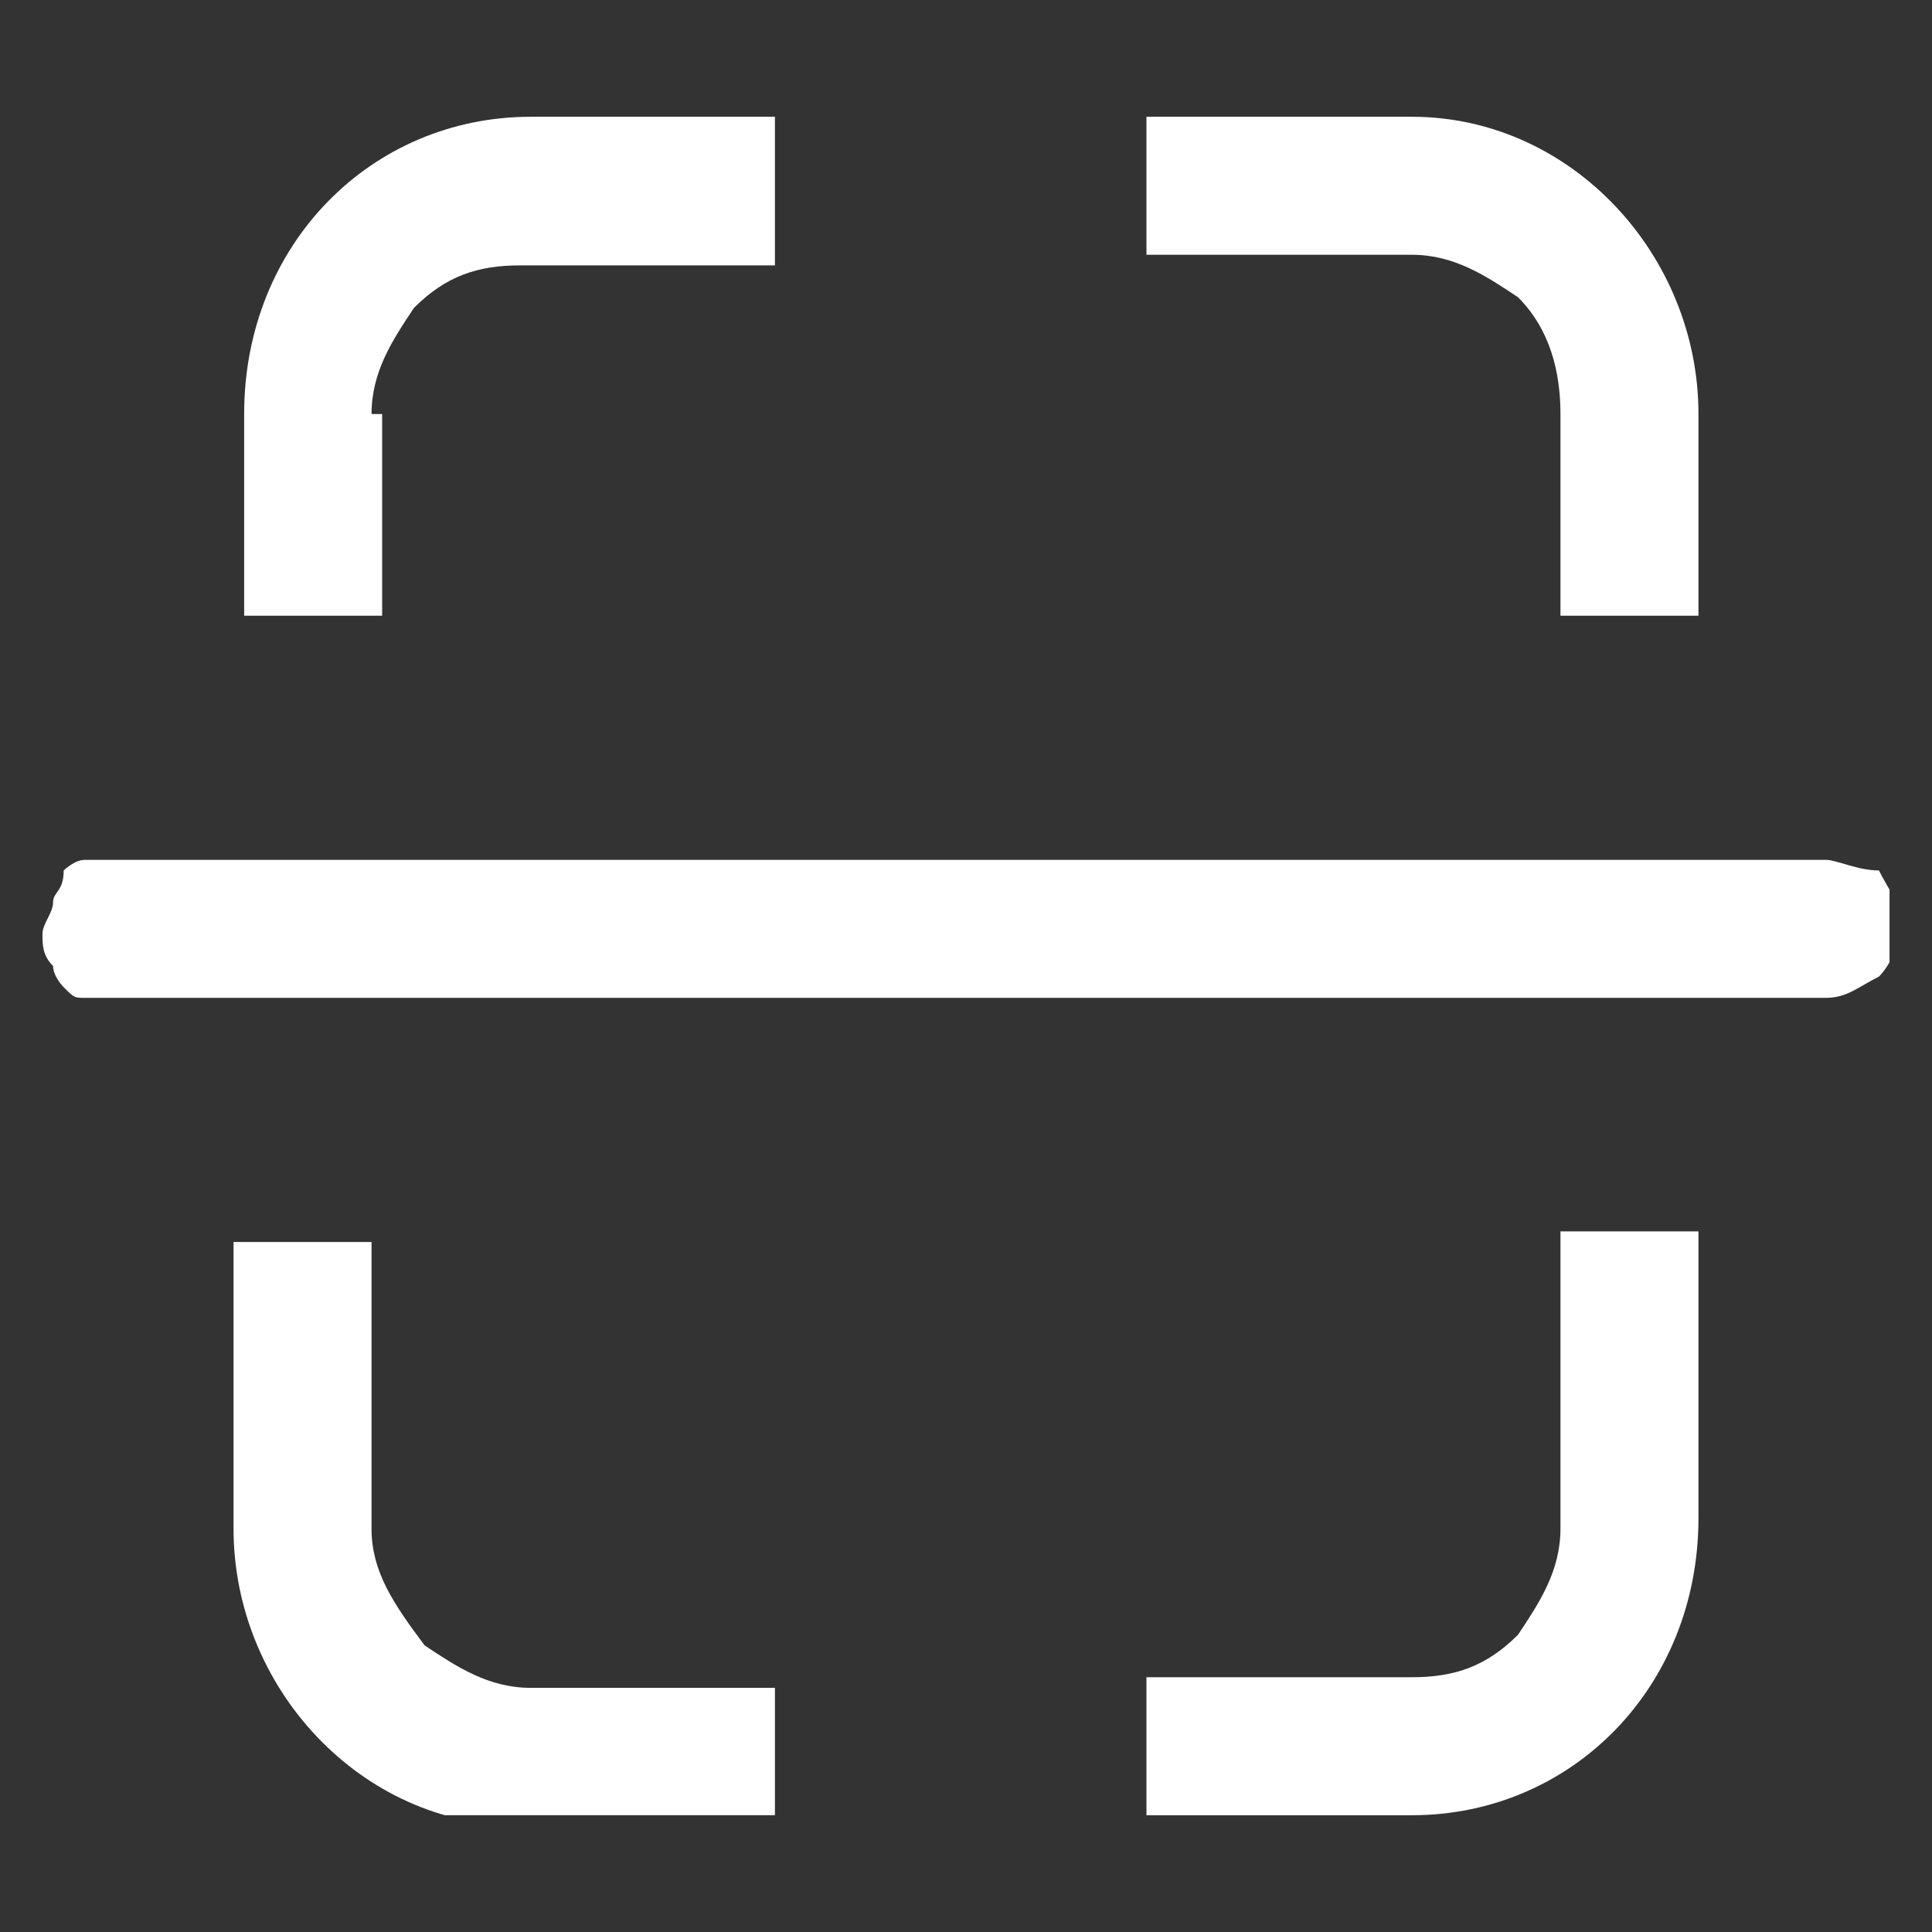 <?xml version="1.0" encoding="utf-8"?>
<!-- Generator: Adobe Illustrator 23.1.1, SVG Export Plug-In . SVG Version: 6.00 Build 0)  -->
<svg version="1.1" id="圖層_1" xmlns="http://www.w3.org/2000/svg" xmlns:xlink="http://www.w3.org/1999/xlink" x="0px" y="0px"
	 viewBox="0 0 18.2 18.2" style="enable-background:new 0 0 18.2 18.2;" xml:space="preserve">
<rect x="0" y="0" width="18.2" height="18.2" fill="#333333" stroke="none"/>
<style type="text/css">
	.st0{clip-path:url(#SVGID_2_);}
	.st1{fill:#FFFFFF;}
	.st2{clip-path:url(#SVGID_4_);}
	.st3{clip-path:url(#SVGID_6_);}
</style>
<g>
	<defs>
		<rect id="SVGID_3_" x="0.4" y="1.1" width="17.4" height="16"/>
	</defs>
	<clipPath id="SVGID_2_">
		<use xlink:href="#SVGID_3_"  style="overflow:visible;"/>
	</clipPath>
	<g class="st0">
		<path class="st1" d="M3.5,14.4v-2.7H2.2v2.7c0,1.5,1.2,2.8,2.7,2.8h2.4v-1.3H5c-0.4,0-0.7-0.2-1-0.4C3.7,15.1,3.5,14.8,3.5,14.4z"
			/>
		<path class="st1" d="M14.7,14.4c0,0.4-0.2,0.7-0.4,1c-0.3,0.3-0.6,0.4-1,0.4h-2.5v1.3h2.5c1.5,0,2.7-1.2,2.7-2.8v-2.7h-1.3V14.4z"
			/>
		<path class="st1" d="M14.7,3.9v1.9H16V3.9c0-1.5-1.2-2.8-2.7-2.8h-2.5v1.3h2.5c0.4,0,0.7,0.2,1,0.4C14.6,3.1,14.7,3.5,14.7,3.9z"
			/>
		<path class="st1" d="M3.5,3.9c0-0.4,0.2-0.7,0.4-1c0.3-0.3,0.6-0.4,1-0.4h2.4V1.1H5c-1.5,0-2.7,1.2-2.7,2.8v1.9h1.3V3.9z"/>
		<path class="st1" d="M17.2,8.1H1.1c-0.1,0-0.2,0-0.3,0c-0.1,0-0.2,0.1-0.2,0.1C0.6,8.4,0.5,8.4,0.5,8.5S0.4,8.7,0.4,8.8
			c0,0.1,0,0.2,0.1,0.3c0,0.1,0.1,0.2,0.1,0.2c0.1,0.1,0.1,0.1,0.2,0.1c0.1,0,0.2,0,0.3,0h16.1c0.2,0,0.3-0.1,0.5-0.2
			c0.1-0.1,0.2-0.3,0.2-0.5s-0.1-0.3-0.2-0.5C17.5,8.2,17.3,8.1,17.2,8.1z"/>
	</g>
</g>
</svg>
